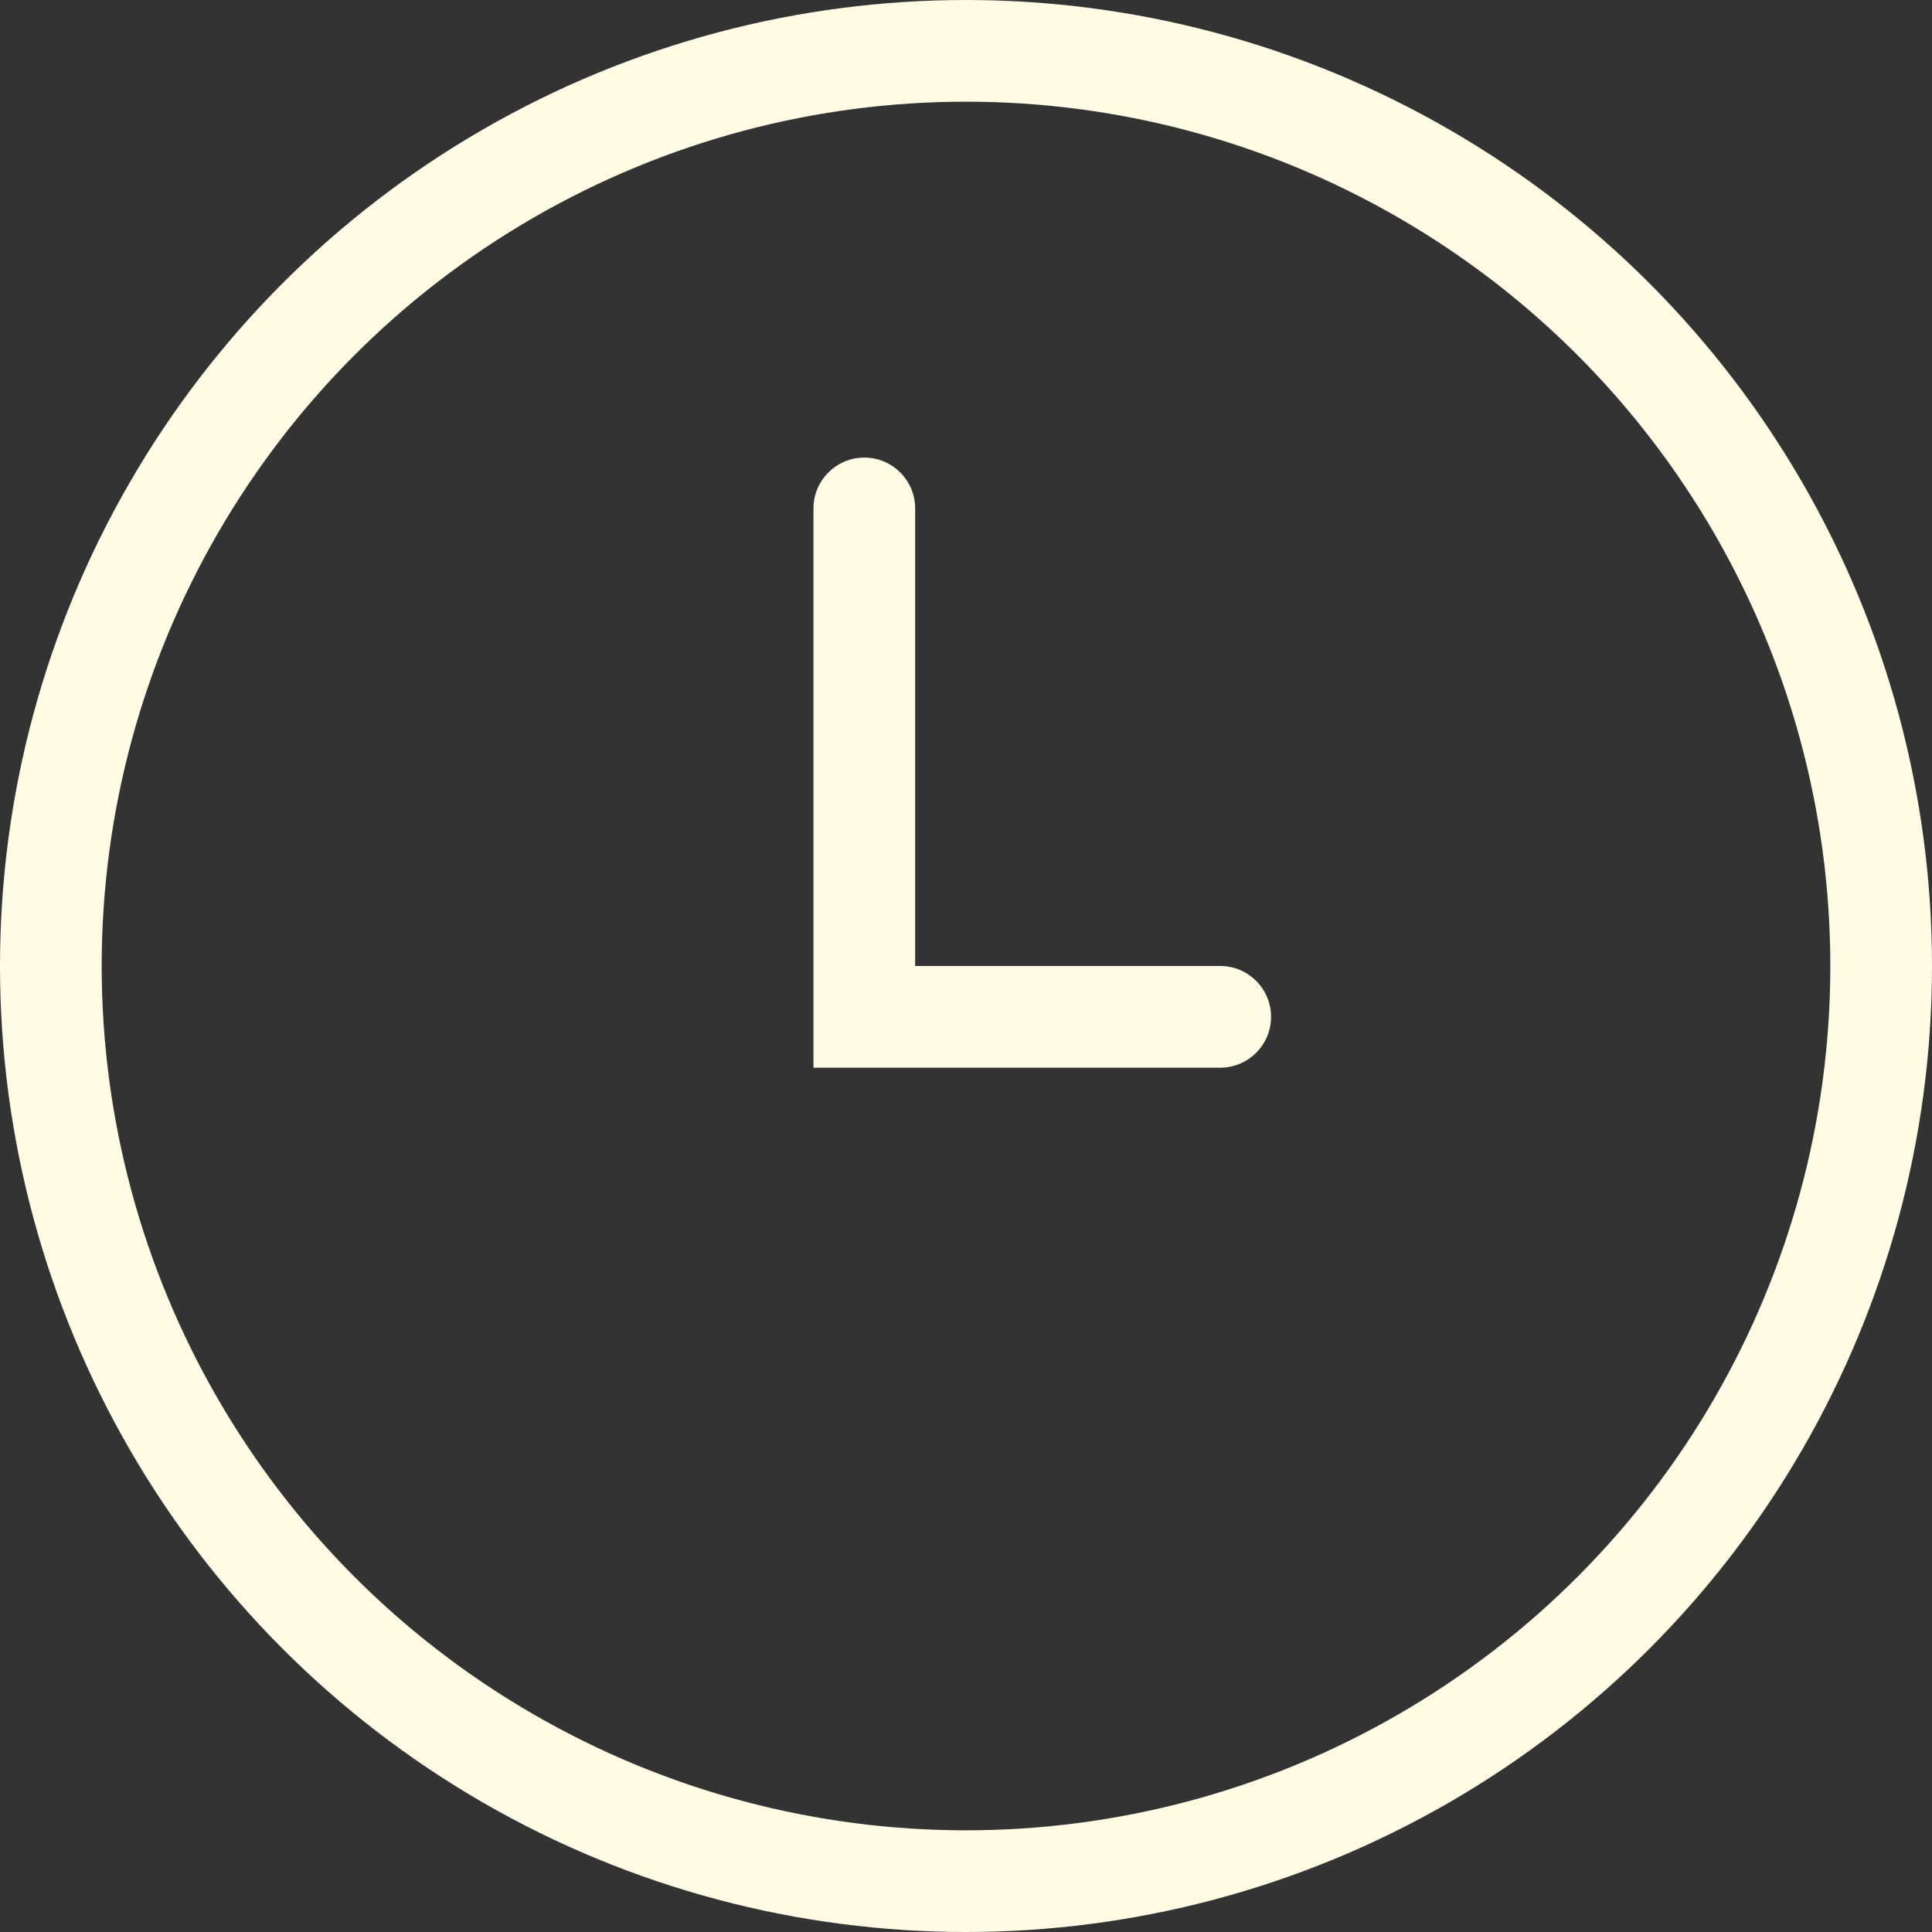 <svg width="19" height="19" viewBox="0 0 19 19" fill="none" xmlns="http://www.w3.org/2000/svg">
<rect x="0" y="0" width="19" height="19" fill="#333333" stroke="none"/>
<circle cx="9.5" cy="9.5" r="9" stroke="#FFFBE5"/>
<path d="M12 10.5C12.276 10.5 12.5 10.276 12.5 10C12.5 9.724 12.276 9.5 12 9.5V10.5ZM8 10C8 10.276 8.224 10.5 8.5 10.5C8.776 10.5 9 10.276 9 10H8ZM9 5C9 4.724 8.776 4.5 8.5 4.5C8.224 4.5 8 4.724 8 5L9 5ZM8 10.5H12V9.5H8V10.5ZM9 10L9 5L8 5L8 10H9Z" fill="#FFFBE5"/>
</svg>
